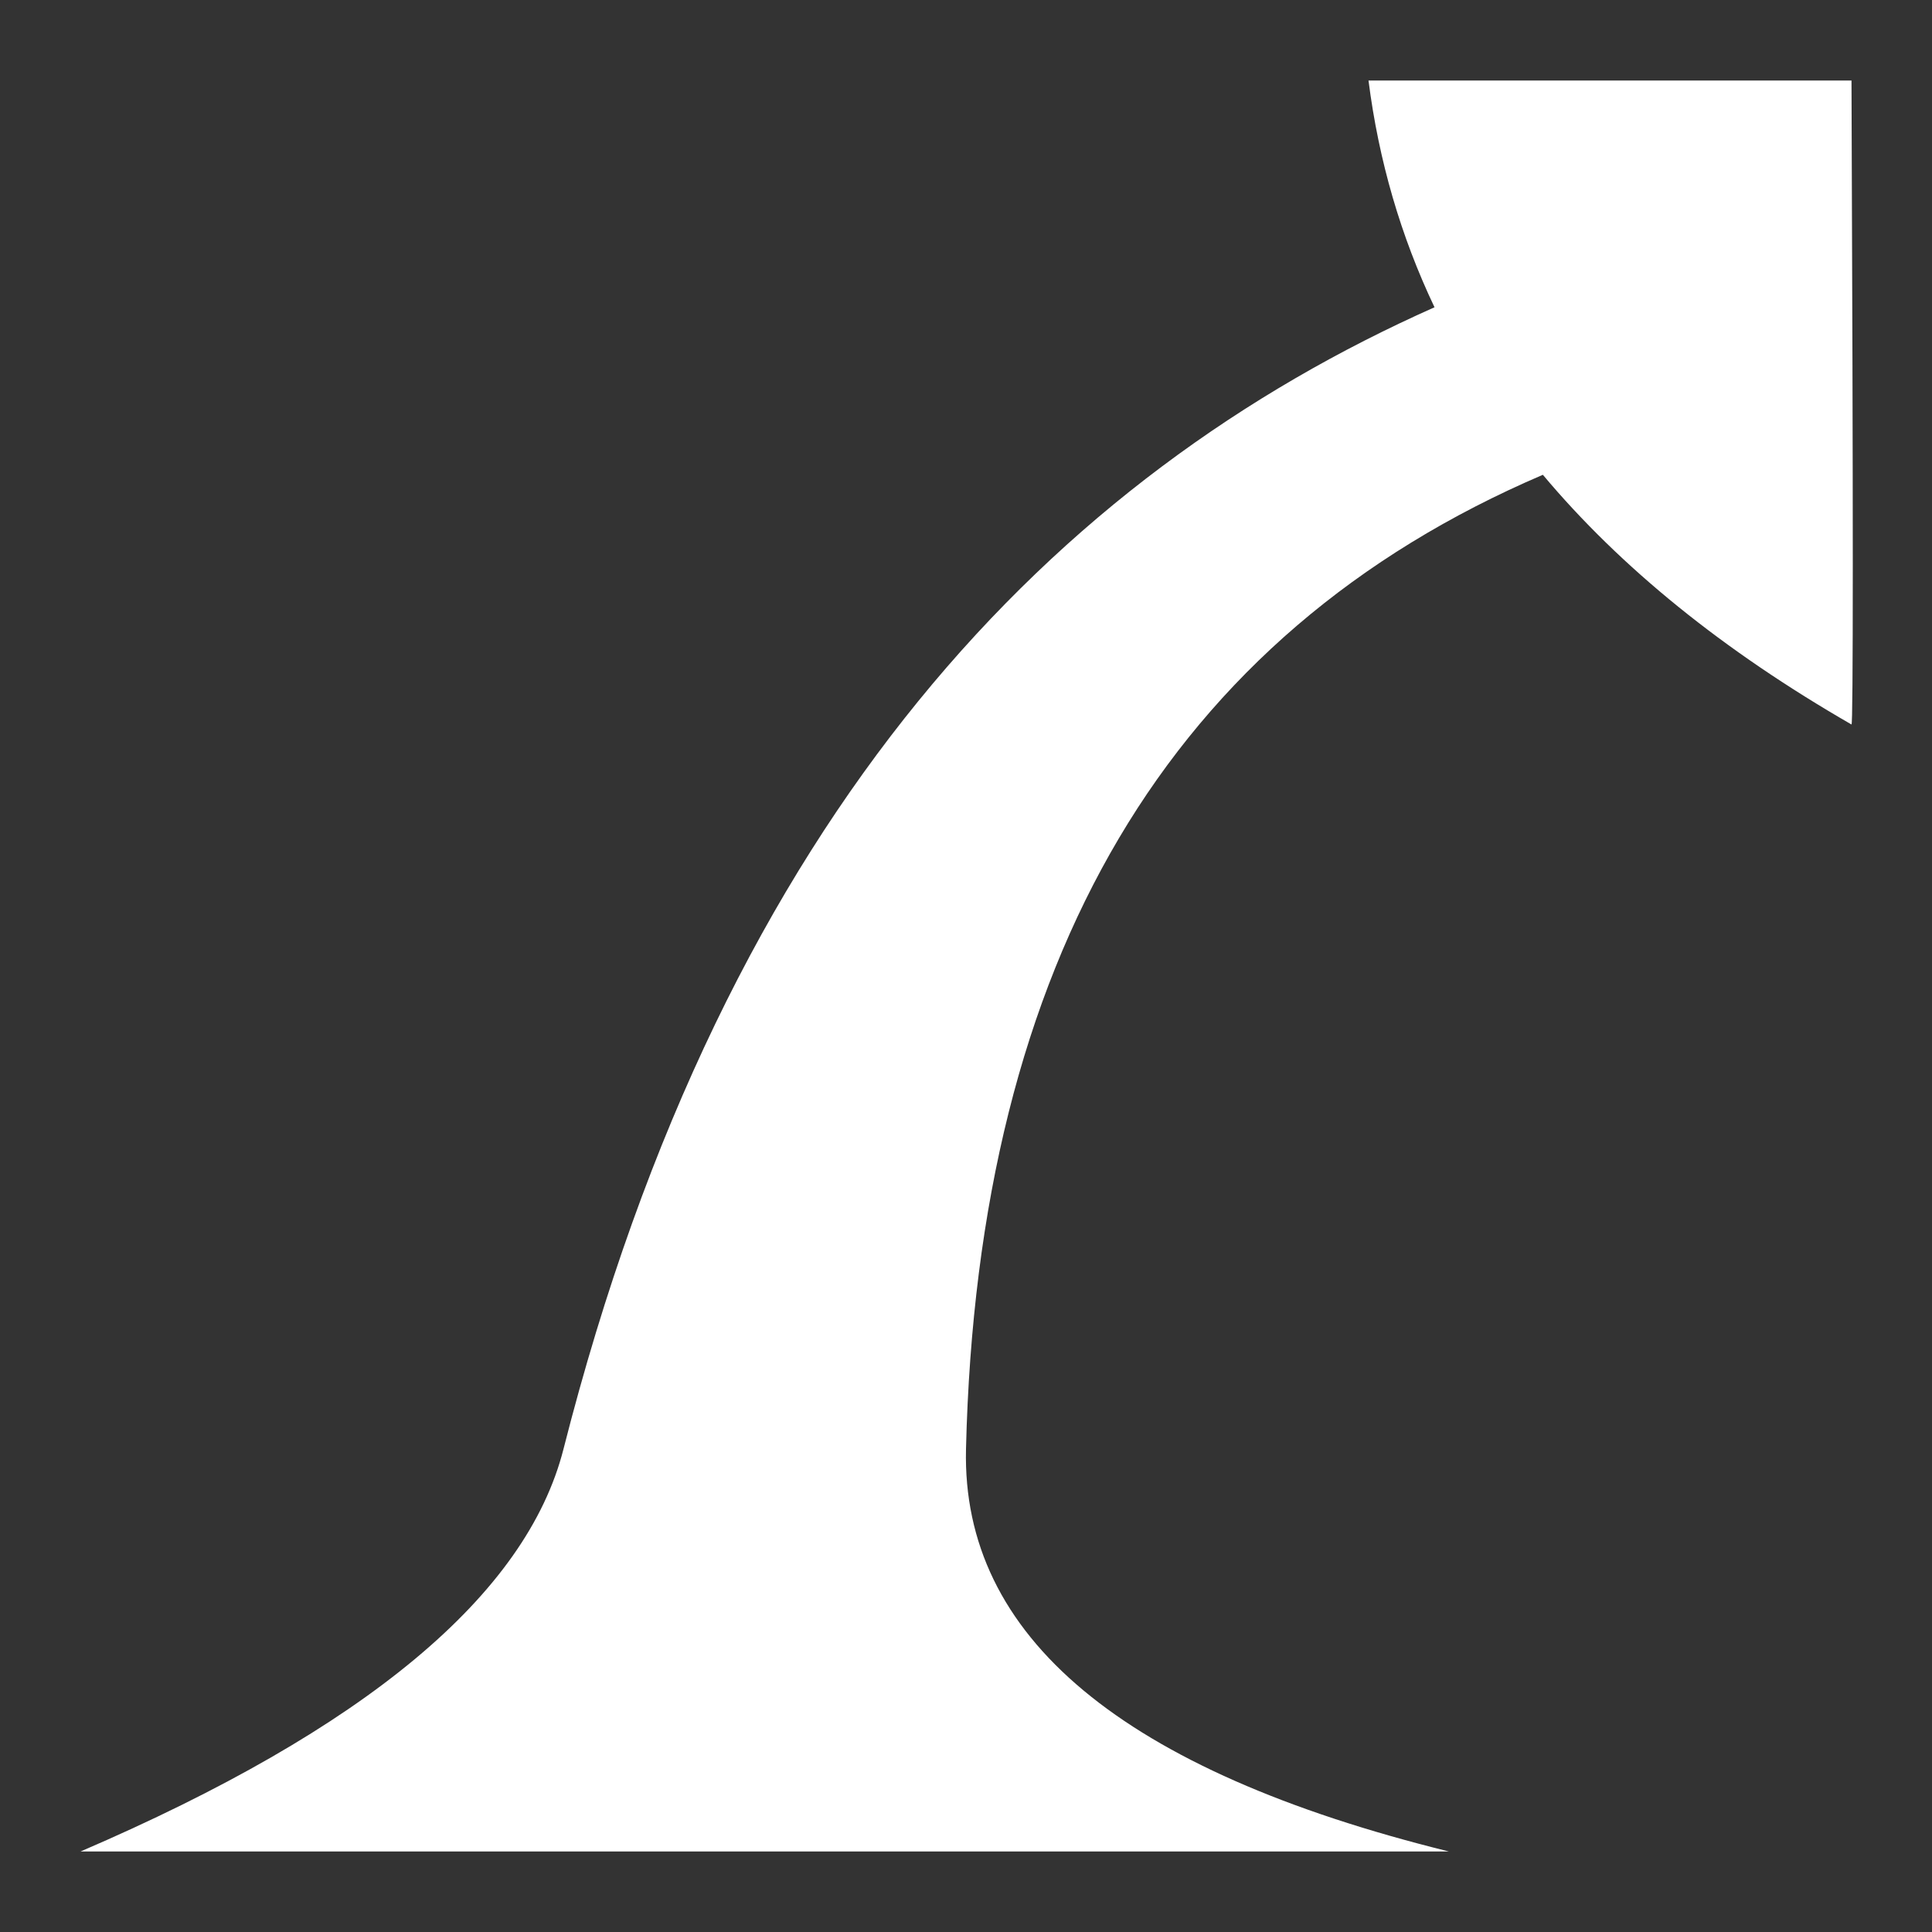 <?xml version="1.0" standalone="no"?><!-- Generator: Gravit.io --><svg xmlns="http://www.w3.org/2000/svg" xmlns:xlink="http://www.w3.org/1999/xlink" style="isolation:isolate" width="24" height="24"><rect width="100%" height="100%" fill="#333333" stroke="none"/><path d=" M 17.82 3.817 Q 17.19 2.492 17 1 L 23 1 Q 23.032 9.015 23 9 Q 20.615 7.627 19.166 5.898 Q 12.218 8.874 12 18 Q 11.917 21.497 18 23 L 14 23 L 6 23 L 1 23 Q 6.309 20.718 7 18 C 9.023 10.045 13.126 5.905 17.82 3.817 Z " fill="rgb(255,255,255)" stroke-width="0" stroke="rgb(0,0,0)" stroke-linejoin="miter" stroke-linecap="square"/></svg>